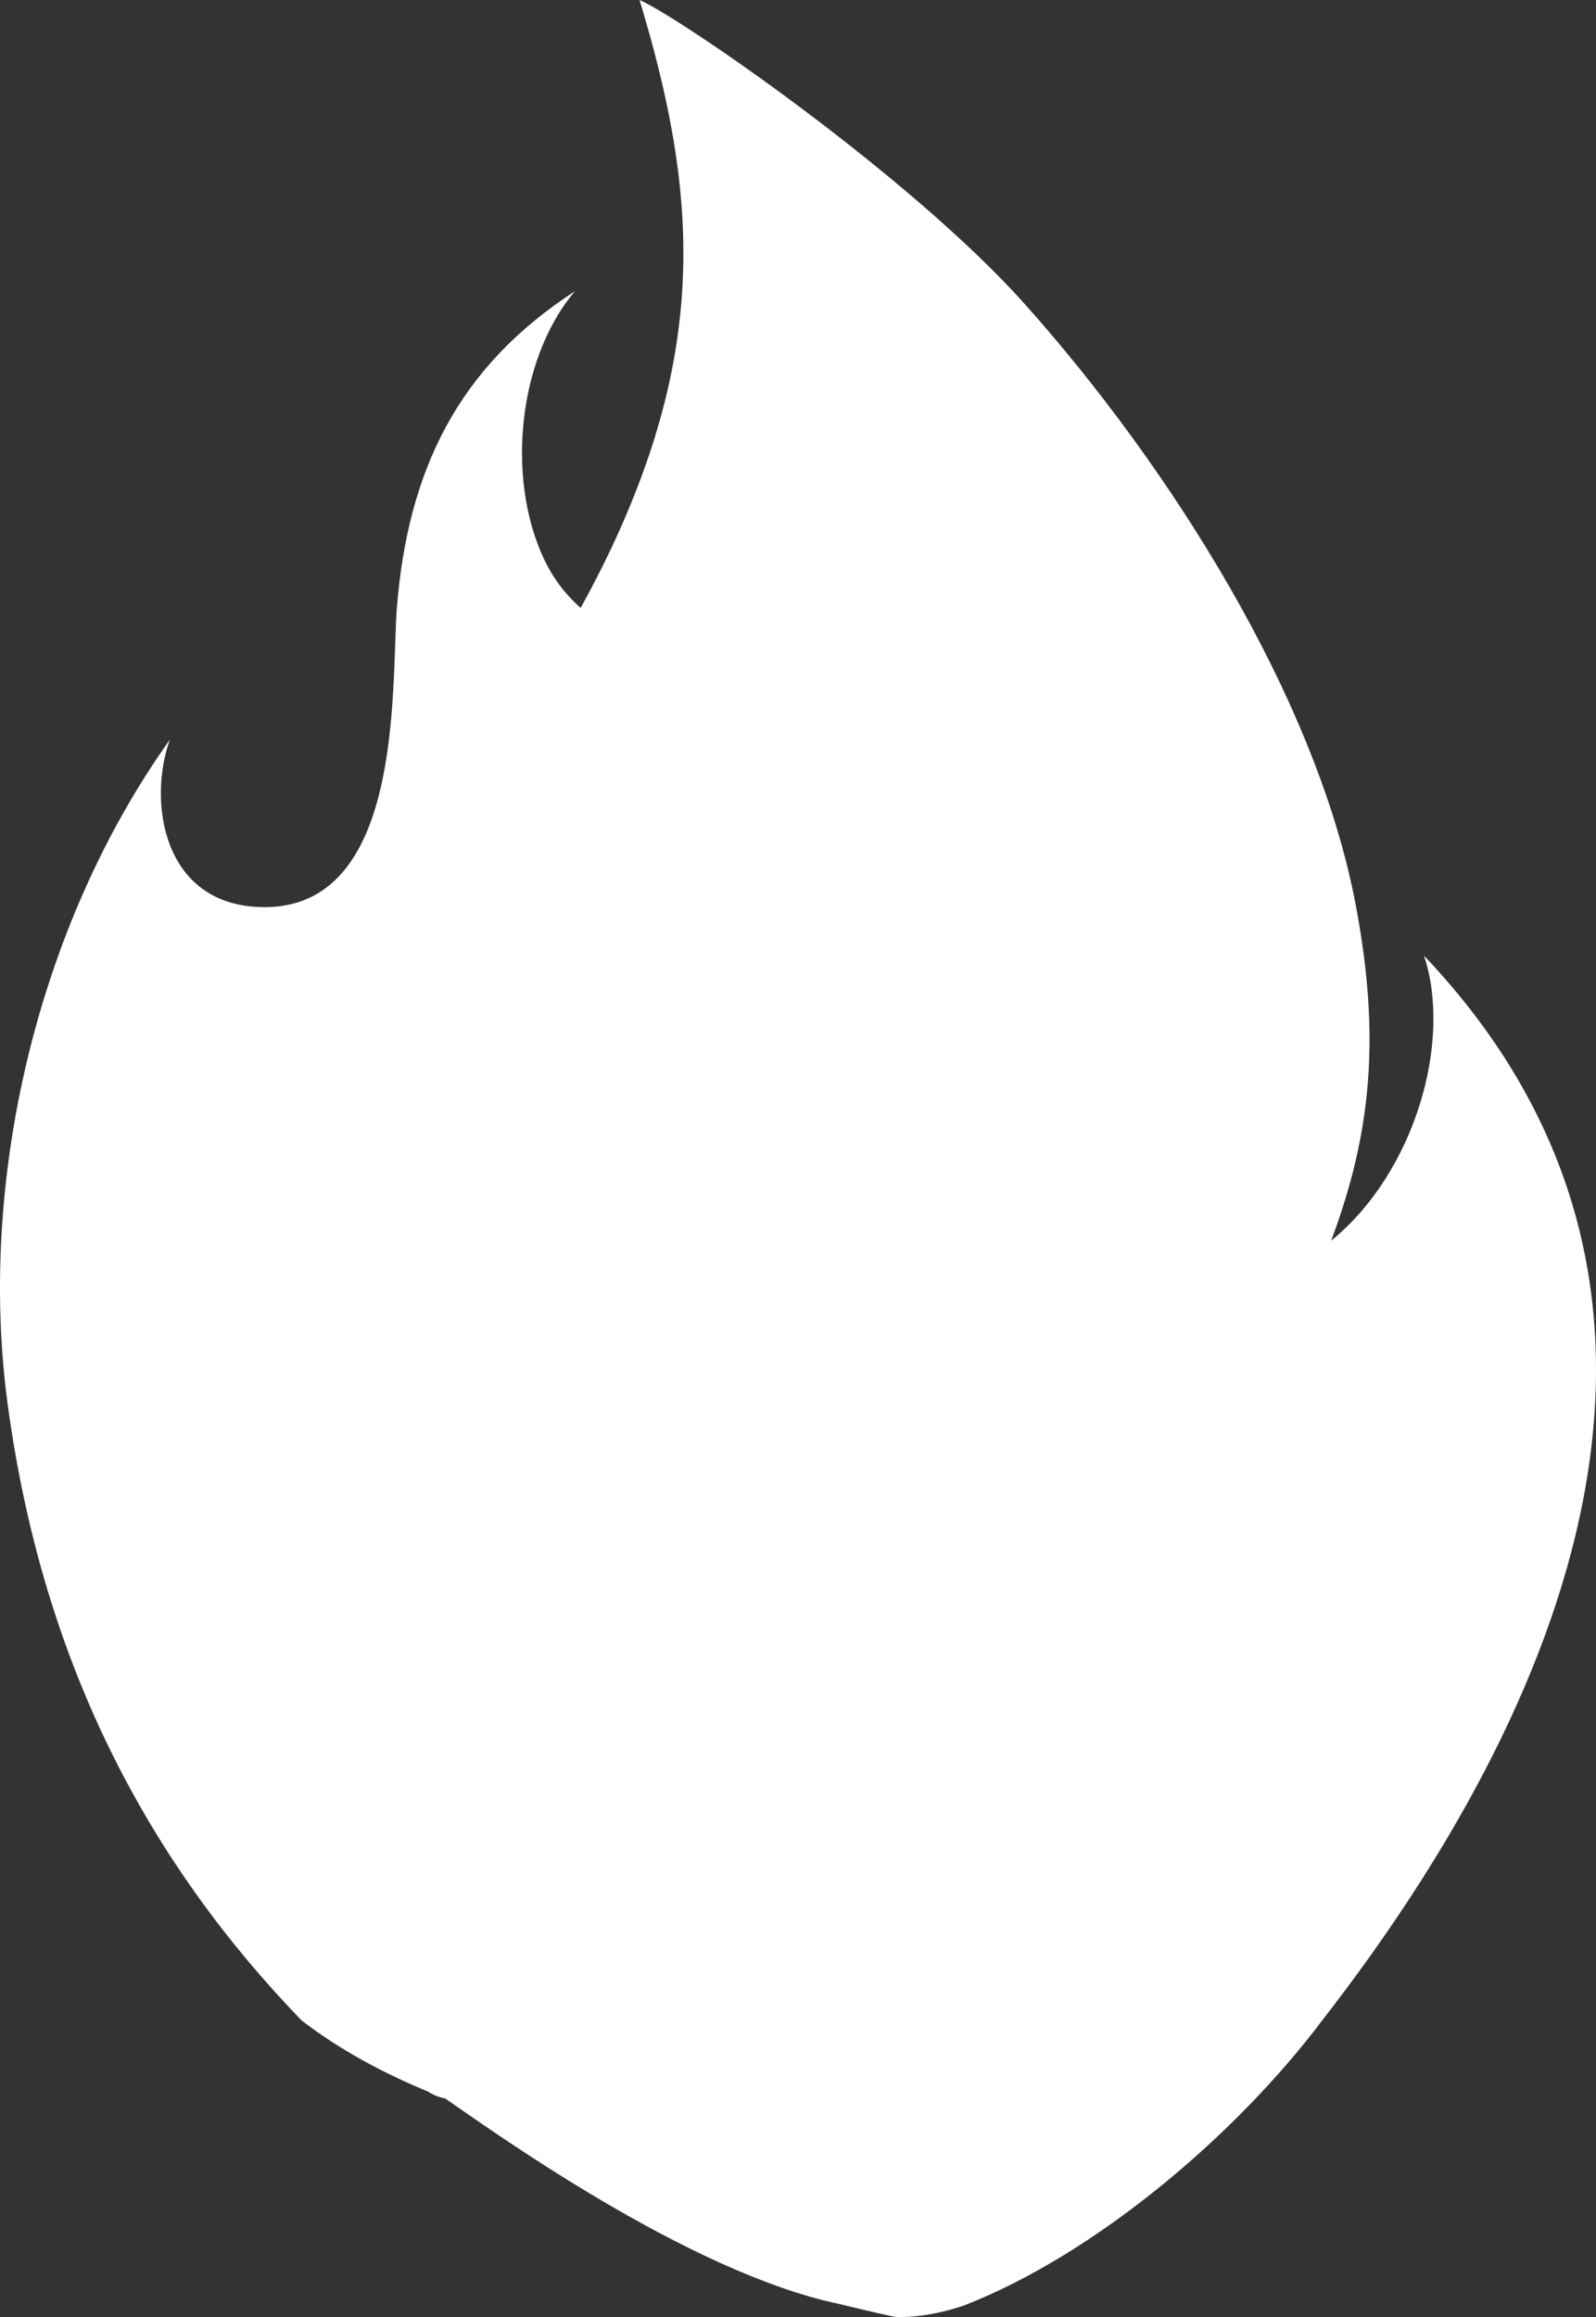 <svg version="1.1" id="图层_1" x="0px" y="0px" width="132.988px" height="192.996px" viewBox="0 0 132.988 192.996" enable-background="new 0 0 132.988 192.996" xml:space="preserve" xmlns="http://www.w3.org/2000/svg" xmlns:xlink="http://www.w3.org/1999/xlink" xmlns:xml="http://www.w3.org/XML/1998/namespace">
  <rect x="0" y="0" width="132.988" height="192.996" fill="#333333" stroke="none"/>
  <path fill="#FFFFFF" d="M118.655,79.599c2.382,7.143-0.774,18.095-7.736,23.742c3.371-8.998,4.104-16.979,2.072-27.838
	C109.722,58.026,97.338,38.72,85.439,25.38C75.879,14.661,56.628,1.431,53.292,0.001c4.763,15.715,5.726,28.533-2.382,45.717
	c-0.788,1.672-1.64,3.305-2.527,4.918c-1.003-0.881-1.979-2.027-2.729-3.43c-3.526-6.605-2.699-17.1,2.25-22.949
	c-9.695,6.297-13.949,14.852-14.85,26.551c-0.449,6.75,0.525,25-11.249,24.75c-8.368-0.182-9.468-8.967-7.65-13.949
	C2.961,77.302-1.849,98.622,0.642,116.993c2.991,22.07,12.042,38.402,24.461,51.273c3.188,2.47,6.847,4.419,10.558,5.948
	c0.452,0.29,0.929,0.488,1.425,0.569c3.678,2.521,20.222,14.501,32.876,17.132c0,0,2.879,0.715,4.638,1.071
	c2.893,0.113,5.804-0.985,5.804-0.985c10.952-4.285,22.684-14.262,29.823-23.787C130.226,142.497,145.324,107.696,118.655,79.599z" class="color c1"/>
</svg>